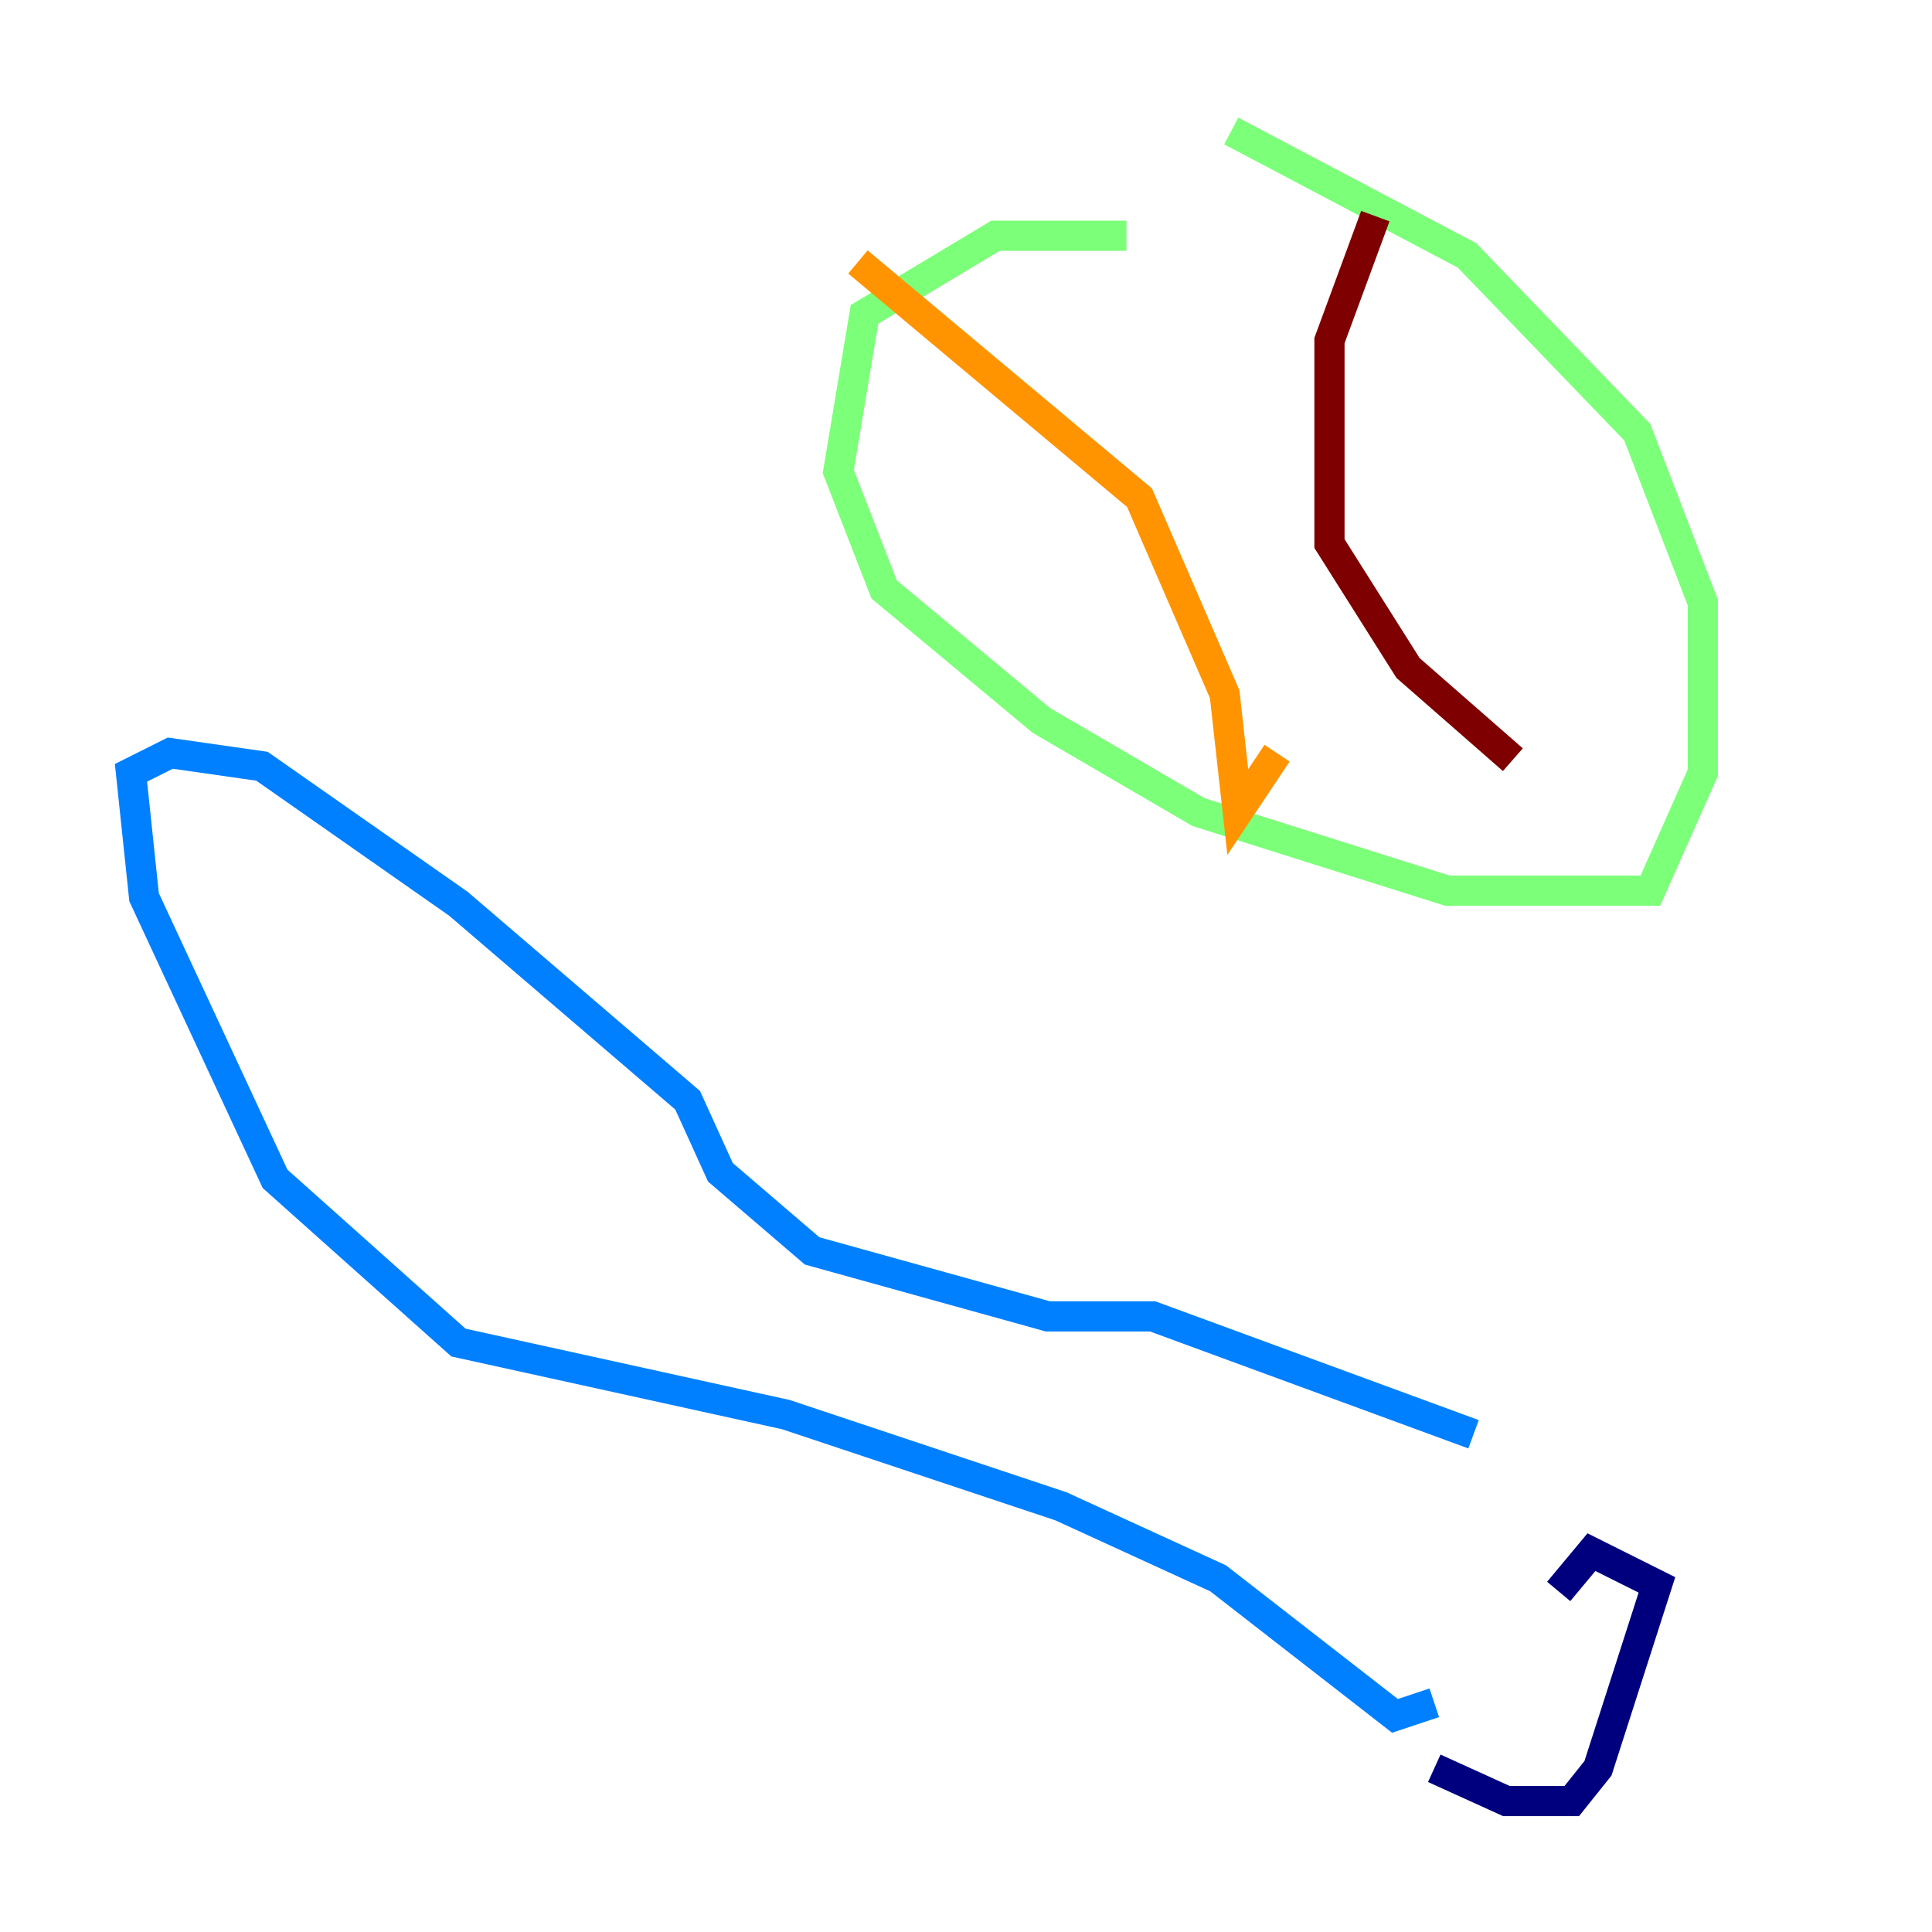 <?xml version="1.0" encoding="utf-8" ?>
<svg baseProfile="tiny" height="128" version="1.2" viewBox="0,0,128,128" width="128" xmlns="http://www.w3.org/2000/svg" xmlns:ev="http://www.w3.org/2001/xml-events" xmlns:xlink="http://www.w3.org/1999/xlink"><defs /><polyline fill="none" points="95.024,117.153 99.797,119.322 104.136,119.322 105.871,117.153 109.776,105.003 105.437,102.834 103.268,105.437" stroke="#00007f" stroke-width="2" /><polyline fill="none" points="95.024,112.814 92.42,113.681 80.705,104.57 70.291,99.797 52.068,93.722 30.373,88.949 18.224,78.102 9.546,59.444 8.678,51.2 11.281,49.898 17.356,50.766 30.373,59.878 45.559,72.895 47.729,77.668 53.803,82.875 69.424,87.214 76.366,87.214 97.627,95.024" stroke="#0080ff" stroke-width="2" /><polyline fill="none" points="74.63,15.62 65.953,15.62 57.275,20.827 55.539,31.241 58.576,39.051 68.99,47.729 79.403,53.803 95.891,59.01 109.342,59.01 112.814,51.2 112.814,39.919 108.475,28.637 97.193,16.922 81.573,8.678" stroke="#7cff79" stroke-width="2" /><polyline fill="none" points="56.841,17.356 75.498,32.976 81.139,45.993 82.007,53.803 84.61,49.898" stroke="#ff9400" stroke-width="2" /><polyline fill="none" points="91.119,14.319 88.081,22.563 88.081,36.014 93.288,44.258 100.231,50.332" stroke="#7f0000" stroke-width="2" /></svg>